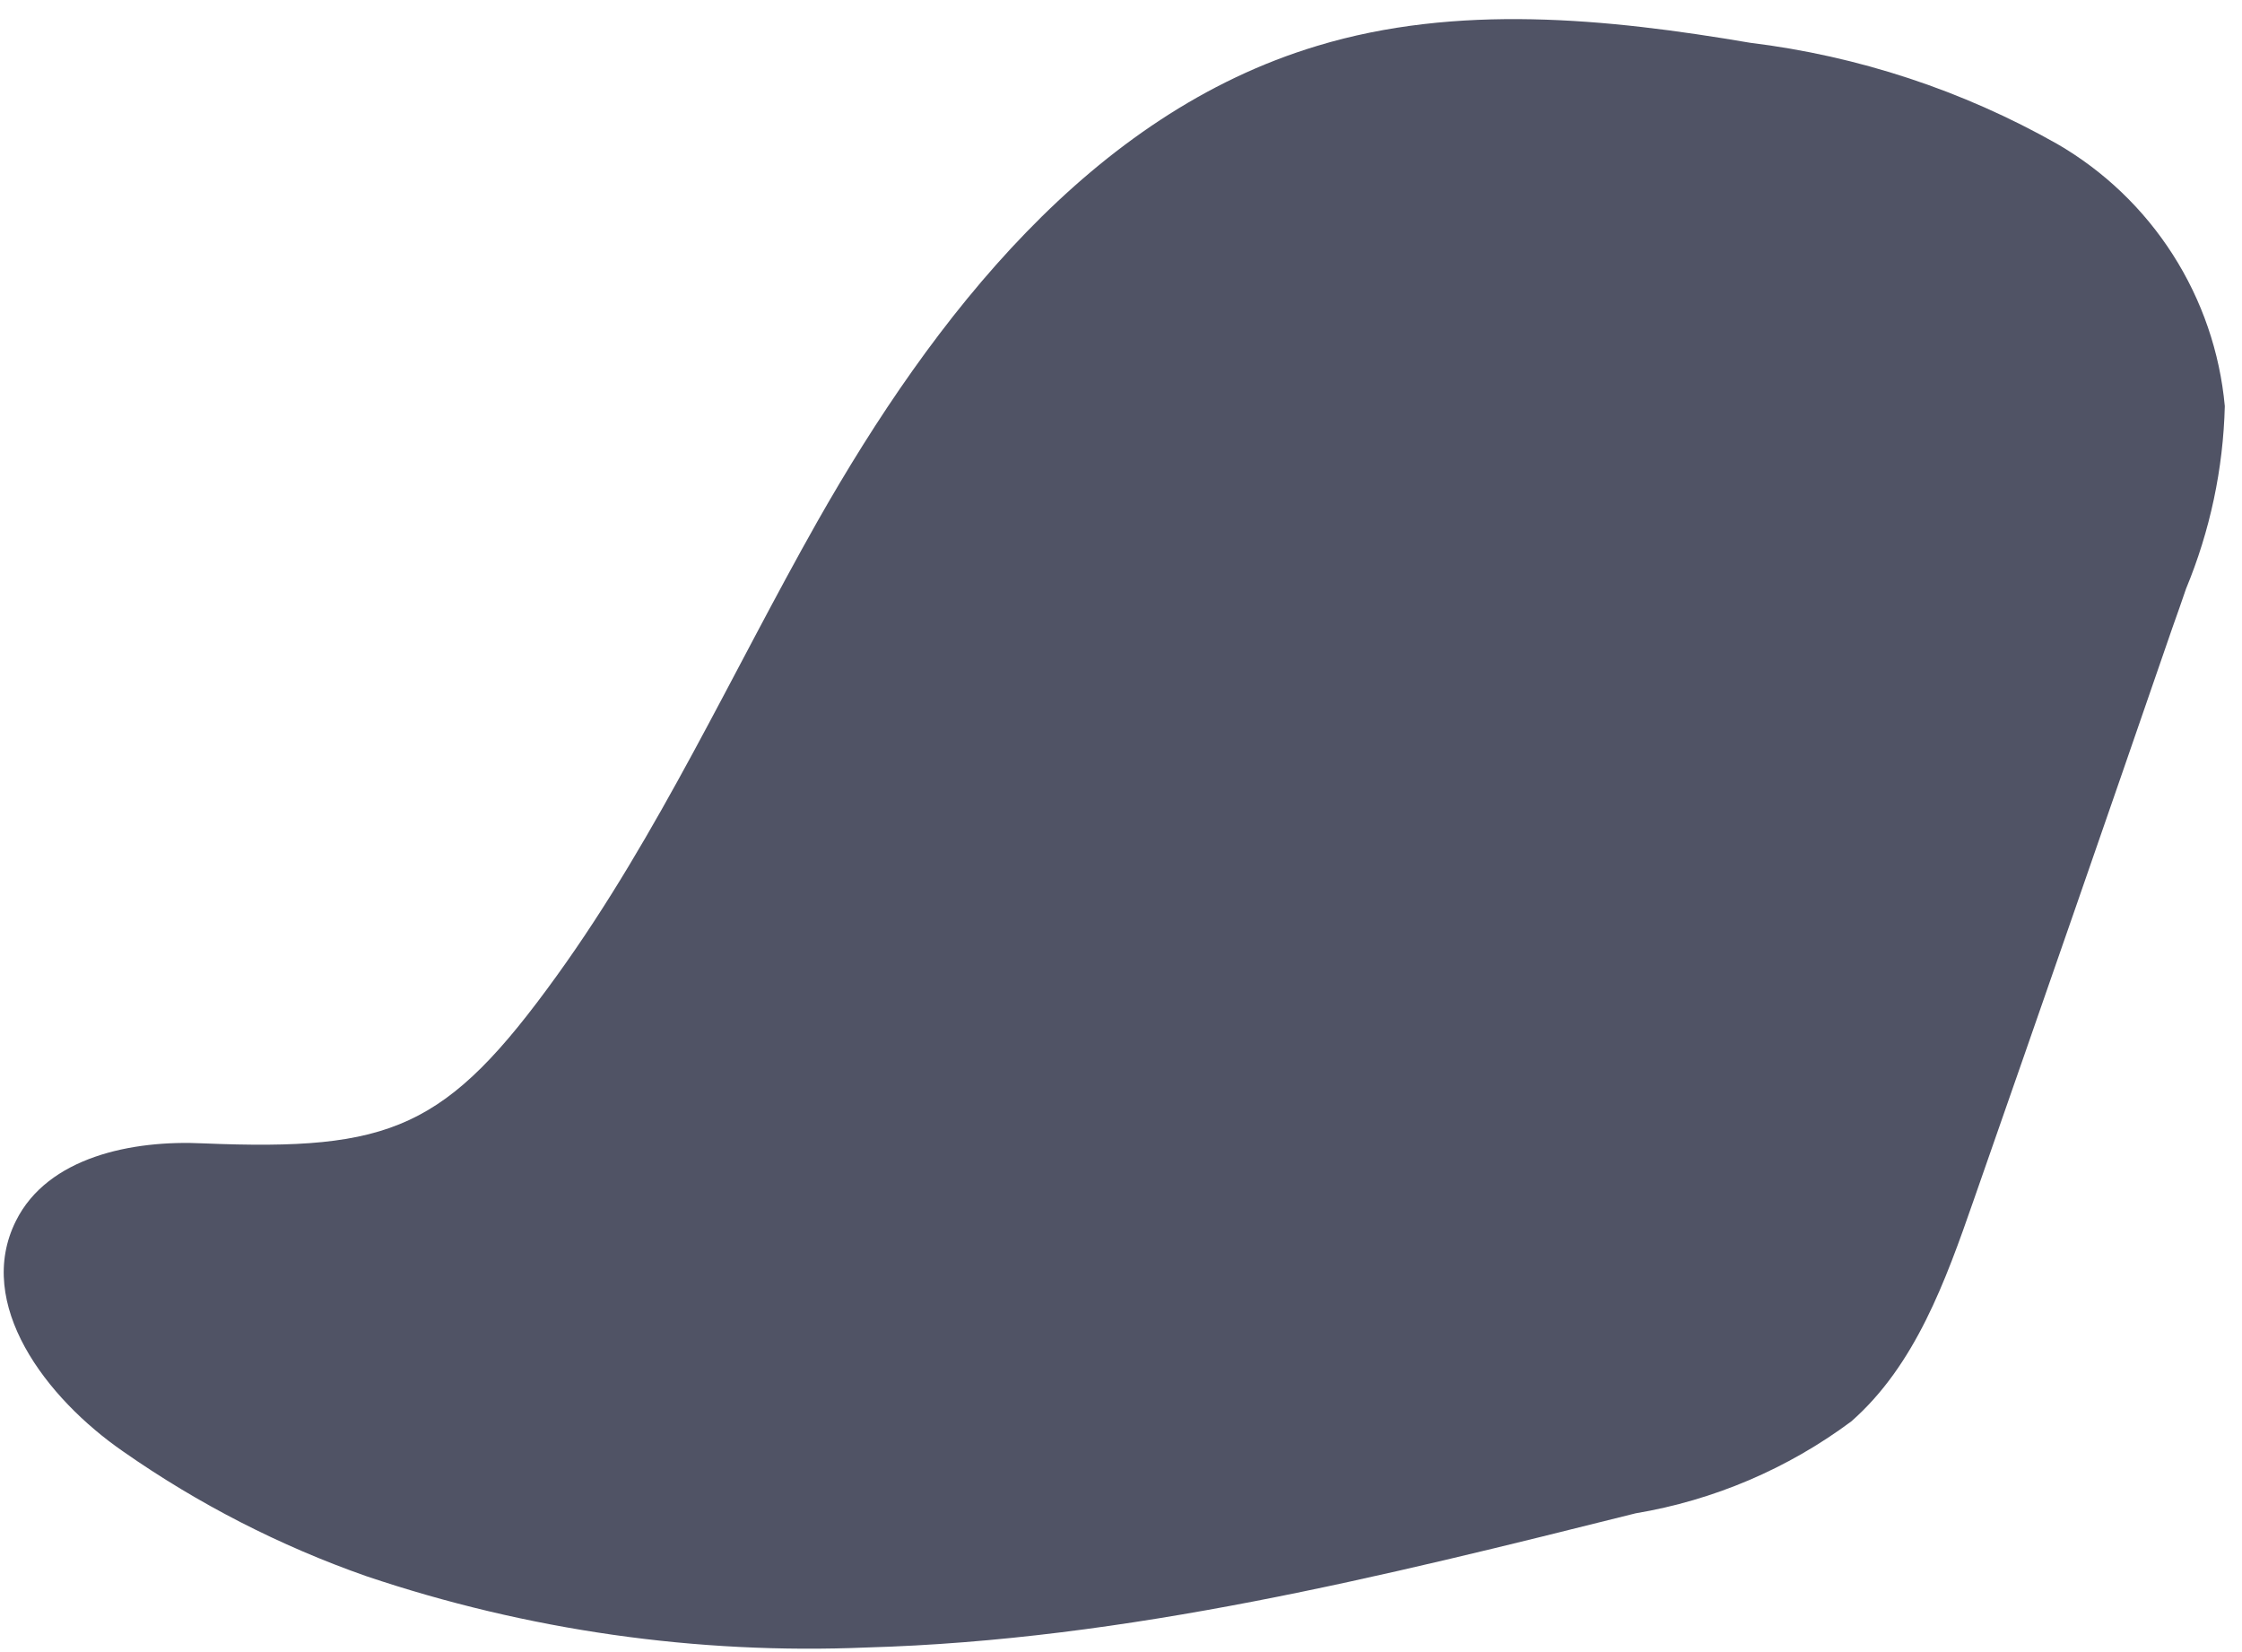 <?xml version="1.0" encoding="UTF-8" standalone="no"?><svg width='57' height='42' viewBox='0 0 57 42' fill='none' xmlns='http://www.w3.org/2000/svg'>
<path d='M56.563 10.325C56.523 11.92 56.188 13.494 55.577 14.968C55.468 15.294 55.35 15.619 55.232 15.954C53.555 20.818 51.869 25.675 50.173 30.526C49.463 32.566 48.694 34.706 47.067 36.135C45.451 37.338 43.571 38.139 41.584 38.472C35.155 40.079 28.657 41.696 22.03 41.883C17.715 42.063 13.403 41.448 9.31 40.069C7.118 39.3 5.041 38.235 3.137 36.904C1.165 35.544 -0.65 33.148 0.405 31.038C1.214 29.412 3.363 28.978 5.168 29.067C9.951 29.264 11.341 28.712 14.161 24.798C16.755 21.199 18.599 17.118 20.778 13.263C23.736 8.047 27.75 2.891 33.489 1.166C37.038 0.091 40.845 0.466 44.493 1.087C47.24 1.423 49.895 2.297 52.303 3.66C53.494 4.35 54.502 5.315 55.243 6.475C55.984 7.634 56.437 8.955 56.563 10.325Z' fill='#505365'/>
</svg>
